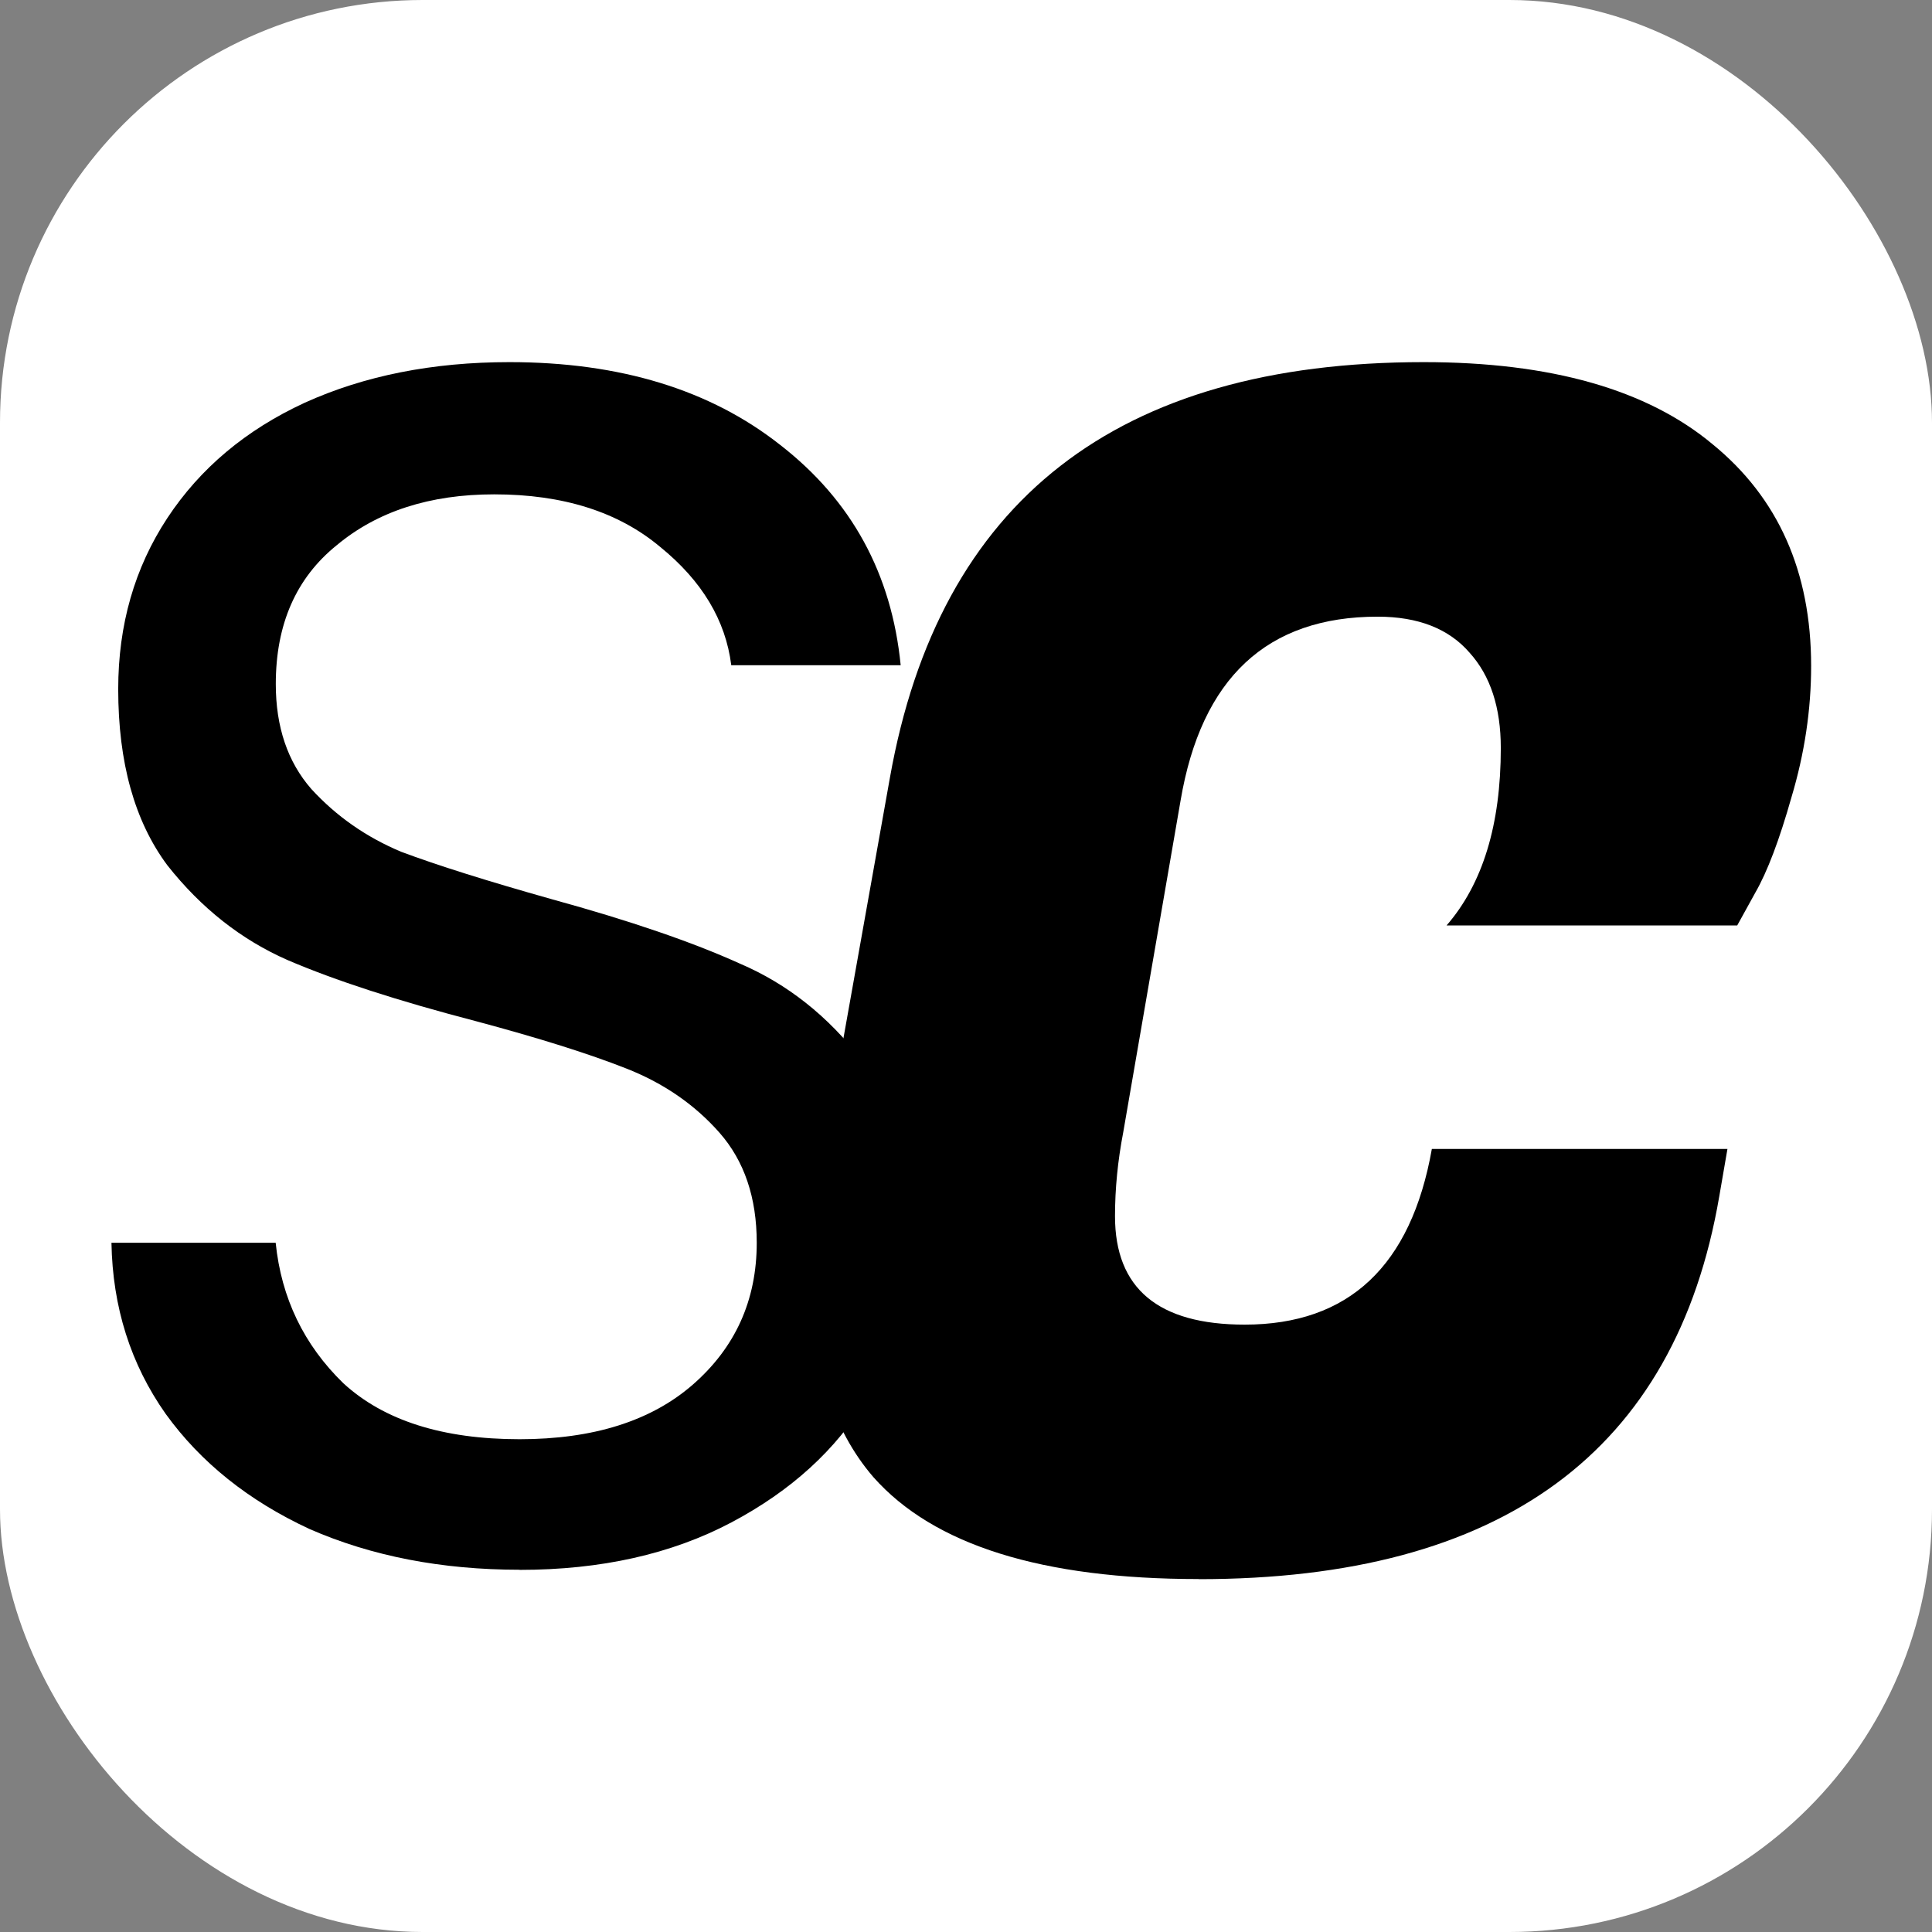 <?xml version="1.0" encoding="UTF-8" standalone="no"?>
<!-- Created with Inkscape (http://www.inkscape.org/) -->

<svg
   width="16"
   height="16"
   viewBox="0 0 16 16"
   version="1.1"
   id="svg1"
   xmlns="http://www.w3.org/2000/svg"
   xmlns:svg="http://www.w3.org/2000/svg">
  <rect x="0" y="0" width="16" height="16" fill="#808080" stroke="none"/>
  <defs
     id="defs1" />
  <g
     id="layer1">
    <rect
       style="fill:#ffffff;stroke-width:10;stroke-linecap:round;stroke-linejoin:round"
       id="rect1"
       width="16"
       height="16"
       x="0"
       y="0"
       ry="3.5" />
    <g
       id="text1"
       style="font-size:13.333px;font-family:Poppins;-inkscape-font-specification:Poppins;text-align:center;text-anchor:middle;stroke-width:10;stroke-linecap:round;stroke-linejoin:round"
       aria-label="SC"
       transform="translate(-0.247,0.211)">
      <path
         d="m 4.55,12.789 q -0.968,0 -1.739,-0.337 -0.757,-0.351 -1.192,-0.954 -0.435,-0.617 -0.449,-1.417 h 1.36 q 0.07,0.687 0.561,1.164 0.505,0.463 1.459,0.463 0.912,0 1.431,-0.449 0.533,-0.463 0.533,-1.178 0,-0.561 -0.309,-0.912 Q 5.897,8.82 5.434,8.638 4.971,8.455 4.185,8.245 3.218,7.993 2.629,7.74 2.054,7.488 1.633,6.955 1.226,6.408 1.226,5.496 q 0,-0.799 0.407,-1.417 0.407,-0.617 1.136,-0.954 0.743,-0.337 1.697,-0.337 1.374,0 2.244,0.687 0.884,0.687 0.996,1.823 H 6.303 Q 6.233,4.739 5.714,4.318 5.195,3.883 4.34,3.883 q -0.799,0 -1.304,0.421 -0.505,0.407 -0.505,1.15 0,0.533 0.295,0.87 0.309,0.337 0.743,0.519 0.449,0.168 1.248,0.393 0.968,0.266 1.557,0.533 0.589,0.252 1.01,0.799 0.421,0.533 0.421,1.459 0,0.715 -0.379,1.346 -0.379,0.631 -1.122,1.024 -0.743,0.393 -1.753,0.393 z"
         id="path5"
         style="stroke-width:10.519" />
      <path
         style="font-weight:bold;font-family:'Fugaz One';-inkscape-font-specification:'Fugaz One Bold';stroke-width:10.2"
         d="m 10.174,12.866 q -1.945,0 -2.693,-0.843 -0.517,-0.598 -0.517,-1.673 0,-0.462 0.095,-0.993 l 0.558,-3.128 q 0.612,-3.441 4.42,-3.441 1.578,0 2.393,0.68 0.816,0.666 0.816,1.836 0,0.544 -0.163,1.088 -0.15,0.53 -0.299,0.789 l -0.15,0.272 h -2.407 q 0.449,-0.517 0.449,-1.469 0,-0.503 -0.258,-0.789 -0.258,-0.299 -0.762,-0.299 -1.374,0 -1.632,1.523 L 9.549,9.167 q -0.068,0.354 -0.068,0.694 0,0.898 1.074,0.898 1.292,0 1.55,-1.455 h 2.448 l -0.068,0.394 q -0.544,3.169 -4.311,3.169 z"
         id="path6" />
    </g>
  </g>
</svg>
